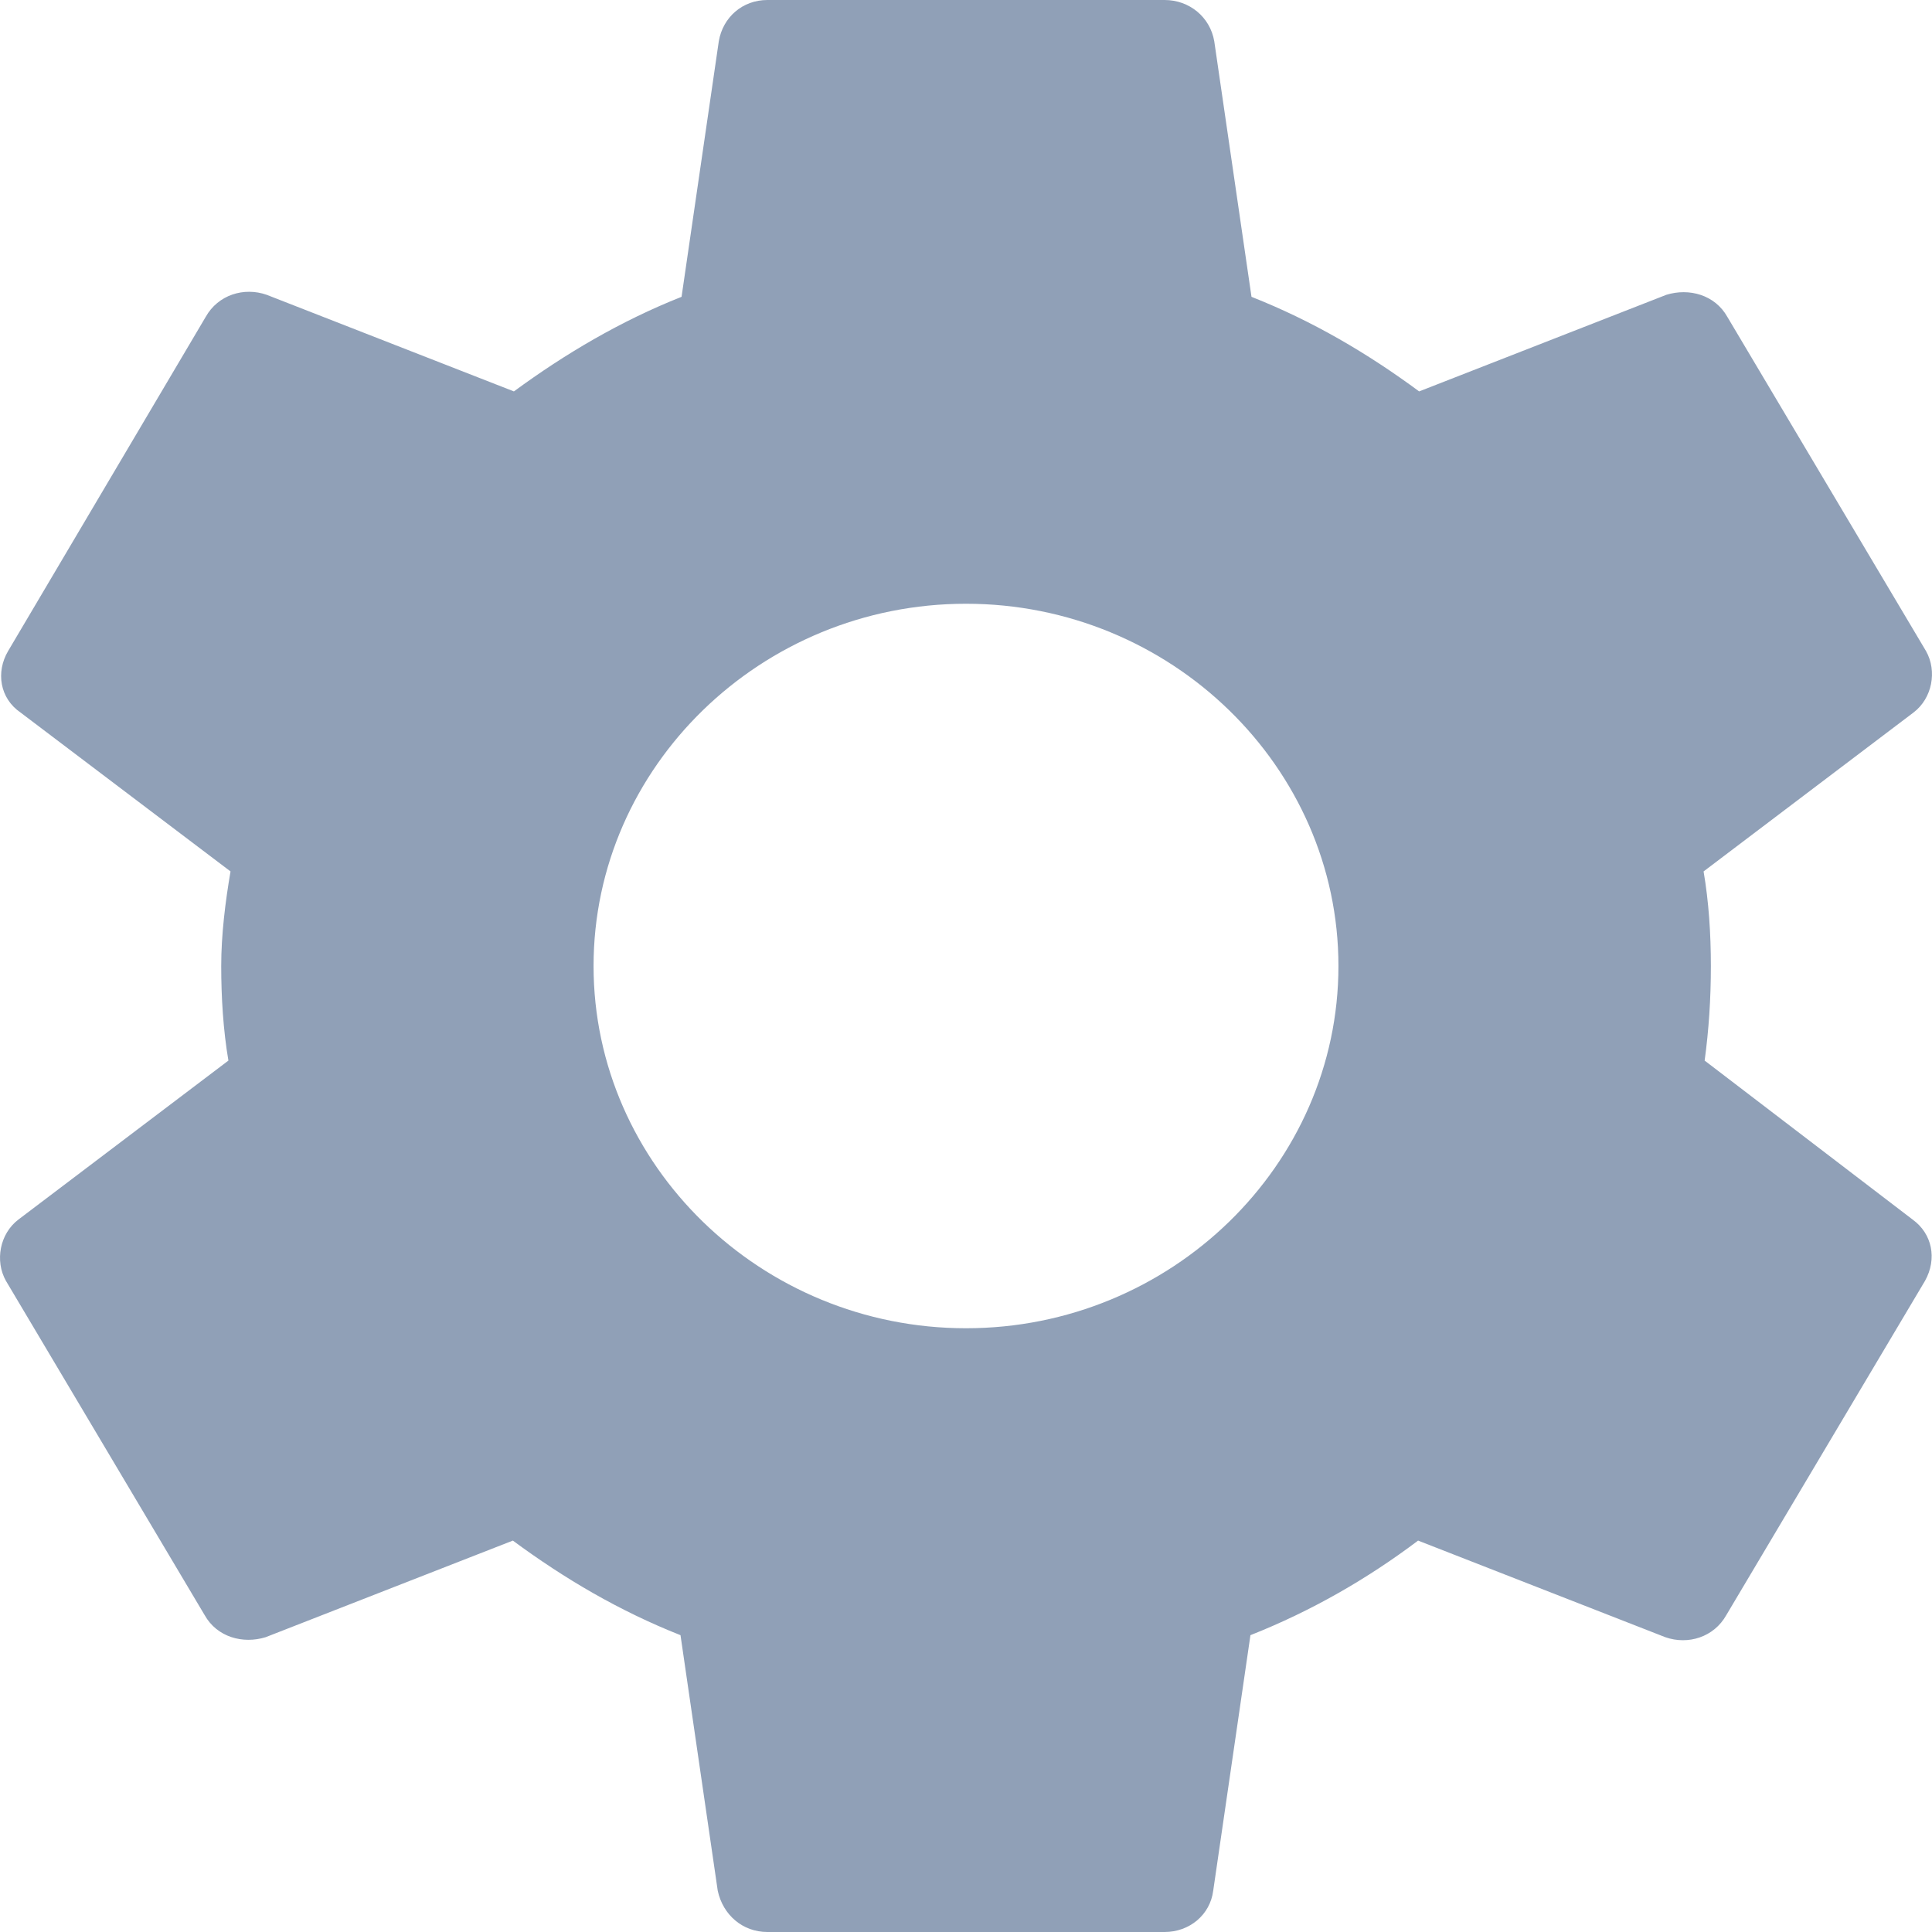 <svg width="22" height="22" viewBox="0 0 22 22" fill="none" xmlns="http://www.w3.org/2000/svg">
<path d="M19.411 12.077C19.458 11.733 19.482 11.378 19.482 11C19.482 10.633 19.458 10.267 19.399 9.923L21.79 8.113C22.002 7.952 22.061 7.643 21.932 7.414L19.67 3.609C19.529 3.357 19.234 3.277 18.975 3.357L16.16 4.457C15.571 4.022 14.946 3.655 14.251 3.38L13.827 0.47C13.78 0.195 13.544 0 13.262 0H8.738C8.456 0 8.232 0.195 8.185 0.47L7.761 3.38C7.066 3.655 6.429 4.033 5.852 4.457L3.037 3.357C2.778 3.266 2.483 3.357 2.342 3.609L0.092 7.414C-0.049 7.654 -0.002 7.952 0.233 8.113L2.625 9.923C2.566 10.267 2.519 10.645 2.519 11C2.519 11.355 2.542 11.733 2.601 12.077L0.21 13.887C-0.002 14.048 -0.061 14.357 0.068 14.586L2.33 18.391C2.471 18.643 2.766 18.723 3.025 18.643L5.84 17.543C6.429 17.978 7.054 18.345 7.749 18.62L8.173 21.53C8.232 21.805 8.456 22 8.738 22H13.262C13.544 22 13.78 21.805 13.815 21.53L14.239 18.62C14.934 18.345 15.571 17.978 16.148 17.543L18.963 18.643C19.222 18.734 19.517 18.643 19.658 18.391L21.92 14.586C22.061 14.334 22.002 14.048 21.779 13.887L19.411 12.077ZM11 15.125C8.668 15.125 6.759 13.269 6.759 11C6.759 8.731 8.668 6.875 11 6.875C13.332 6.875 15.241 8.731 15.241 11C15.241 13.269 13.332 15.125 11 15.125Z" fill="#90A0B7"/>
</svg>
